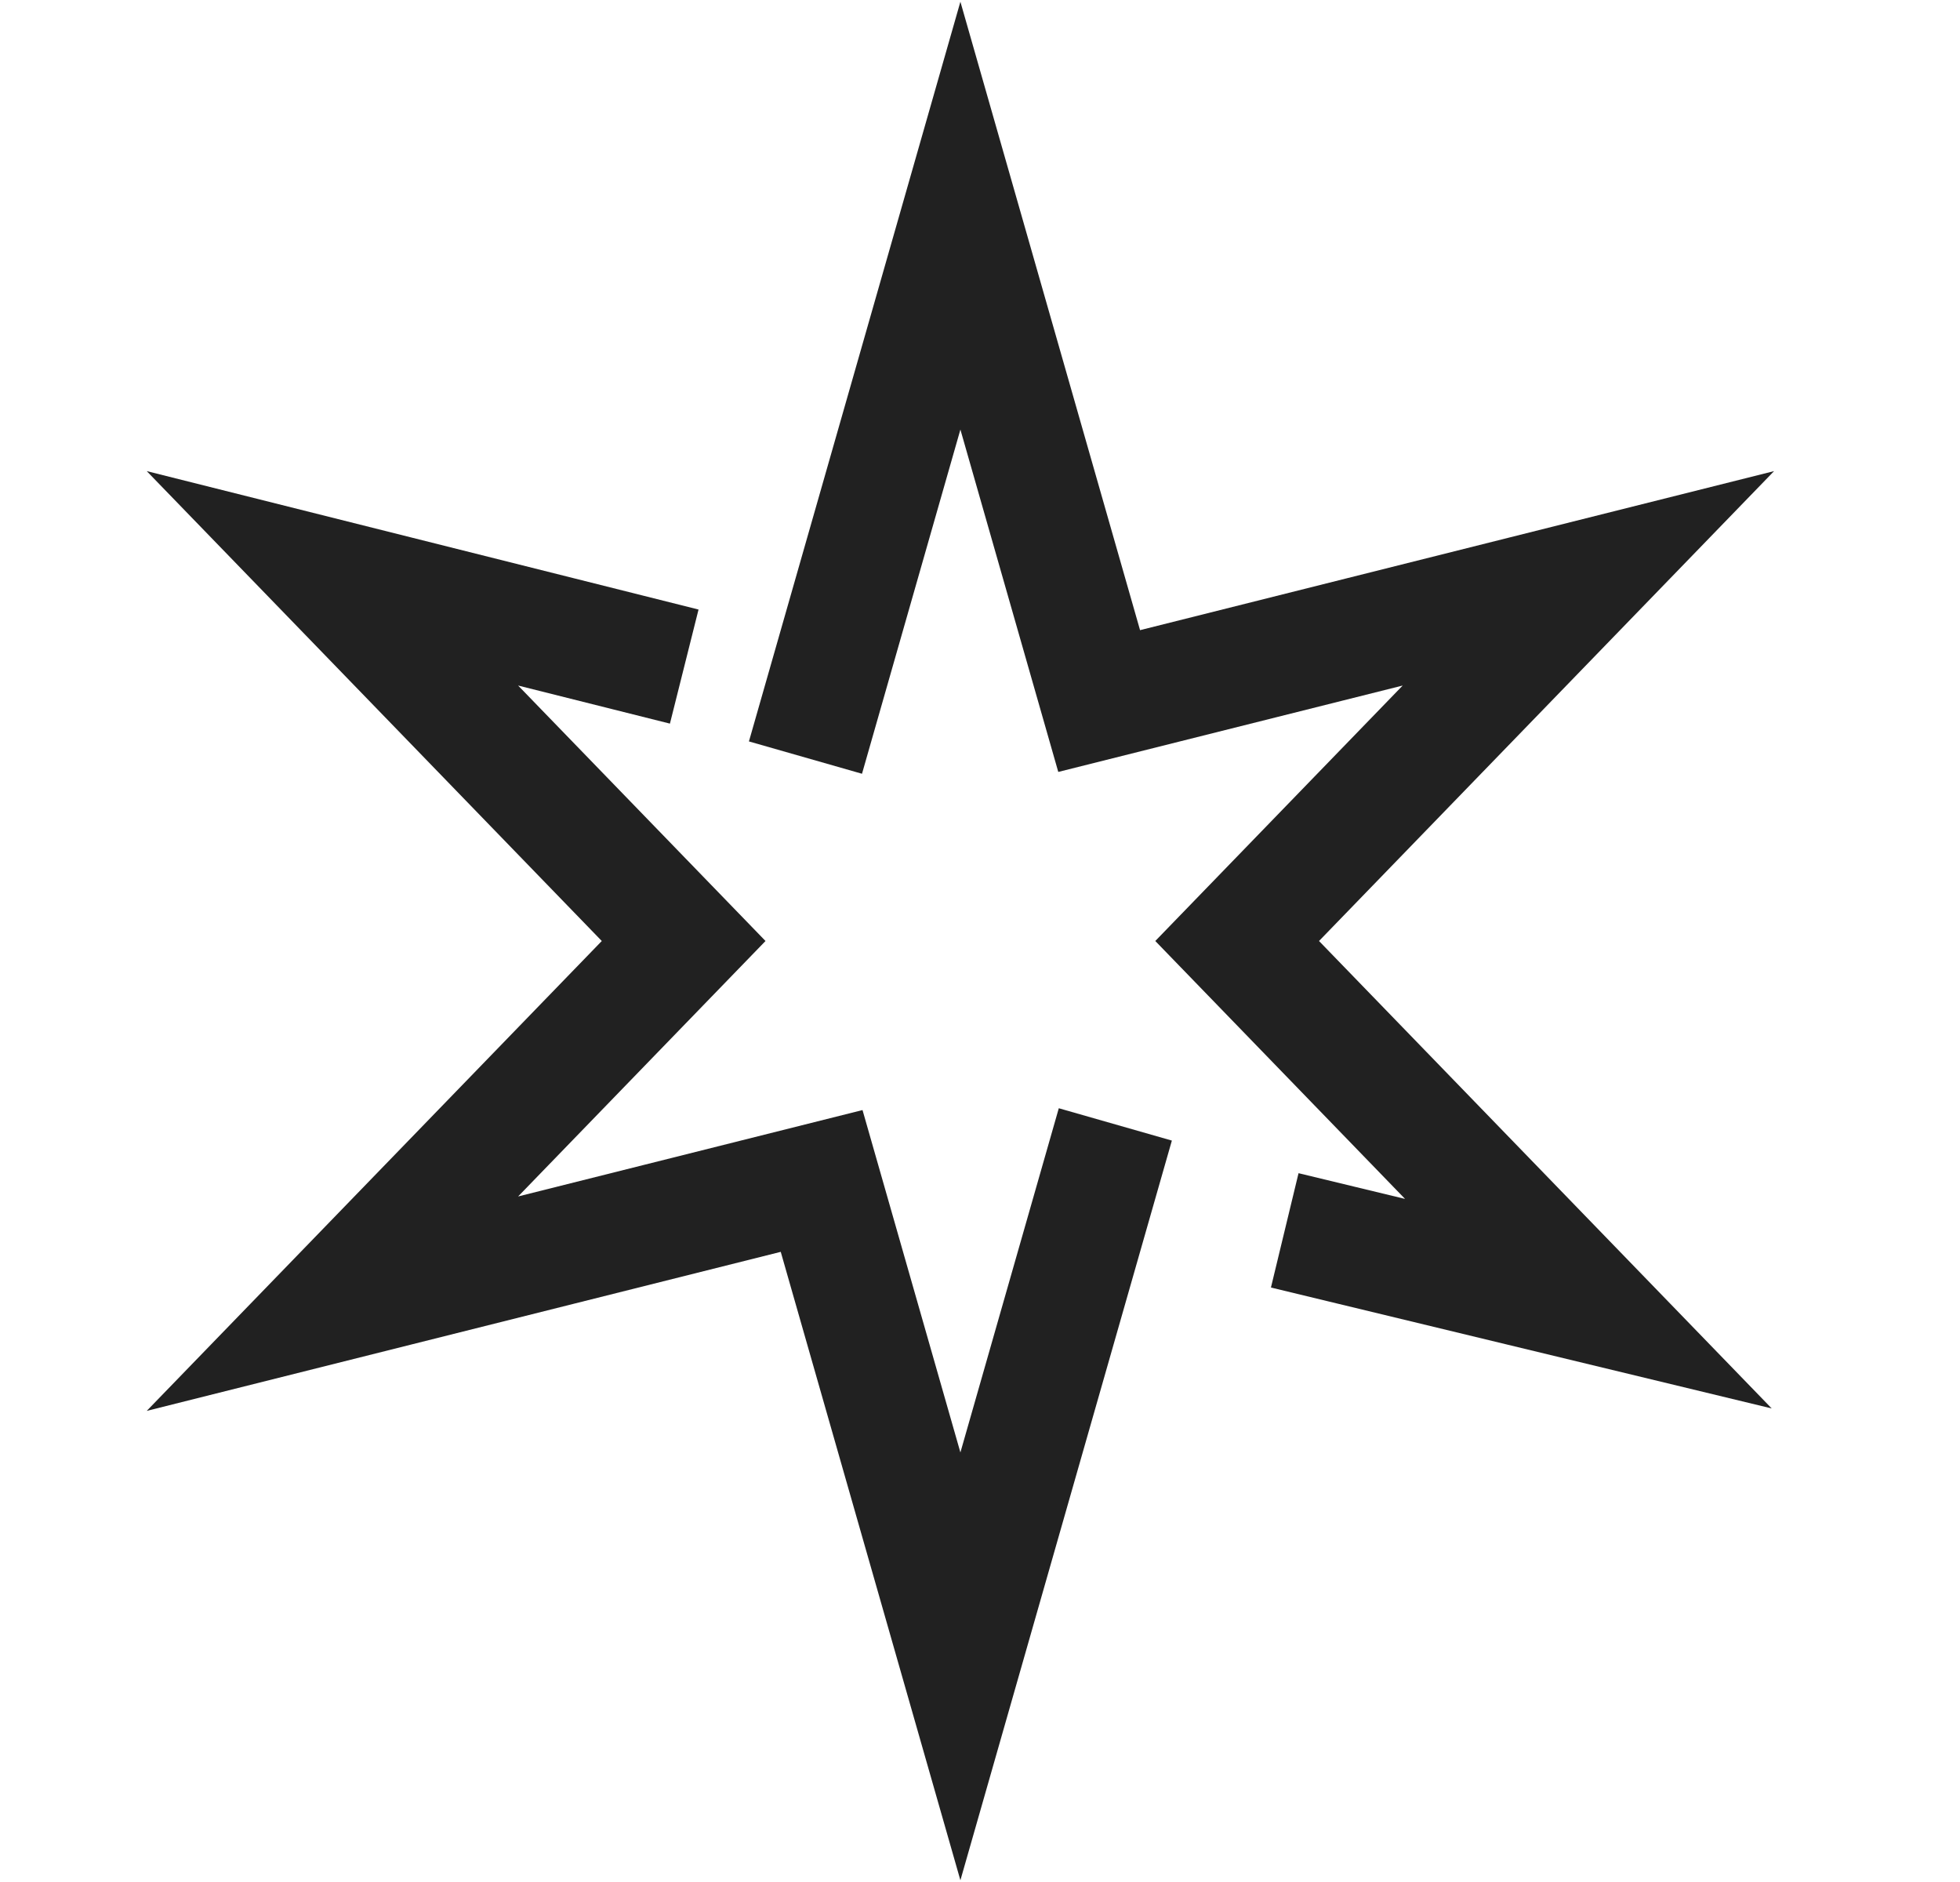 <svg width="25" height="24" viewBox="0 0 25 24" fill="none" xmlns="http://www.w3.org/2000/svg">
<path d="M17.116 15.866L20.26 16.625L15.78 12L20.26 7.375L14.02 8.94L12.25 2.75L10.48 8.94" stroke="#212121" stroke-width="1.5" stroke-linecap="square"/>
<path d="M8 8.318L4.24 7.375L8.72 12L4.24 16.625L10.48 15.06L12.25 21.25L14.02 15.06" stroke="#212121" stroke-width="1.5" stroke-linecap="square"/>
</svg>

